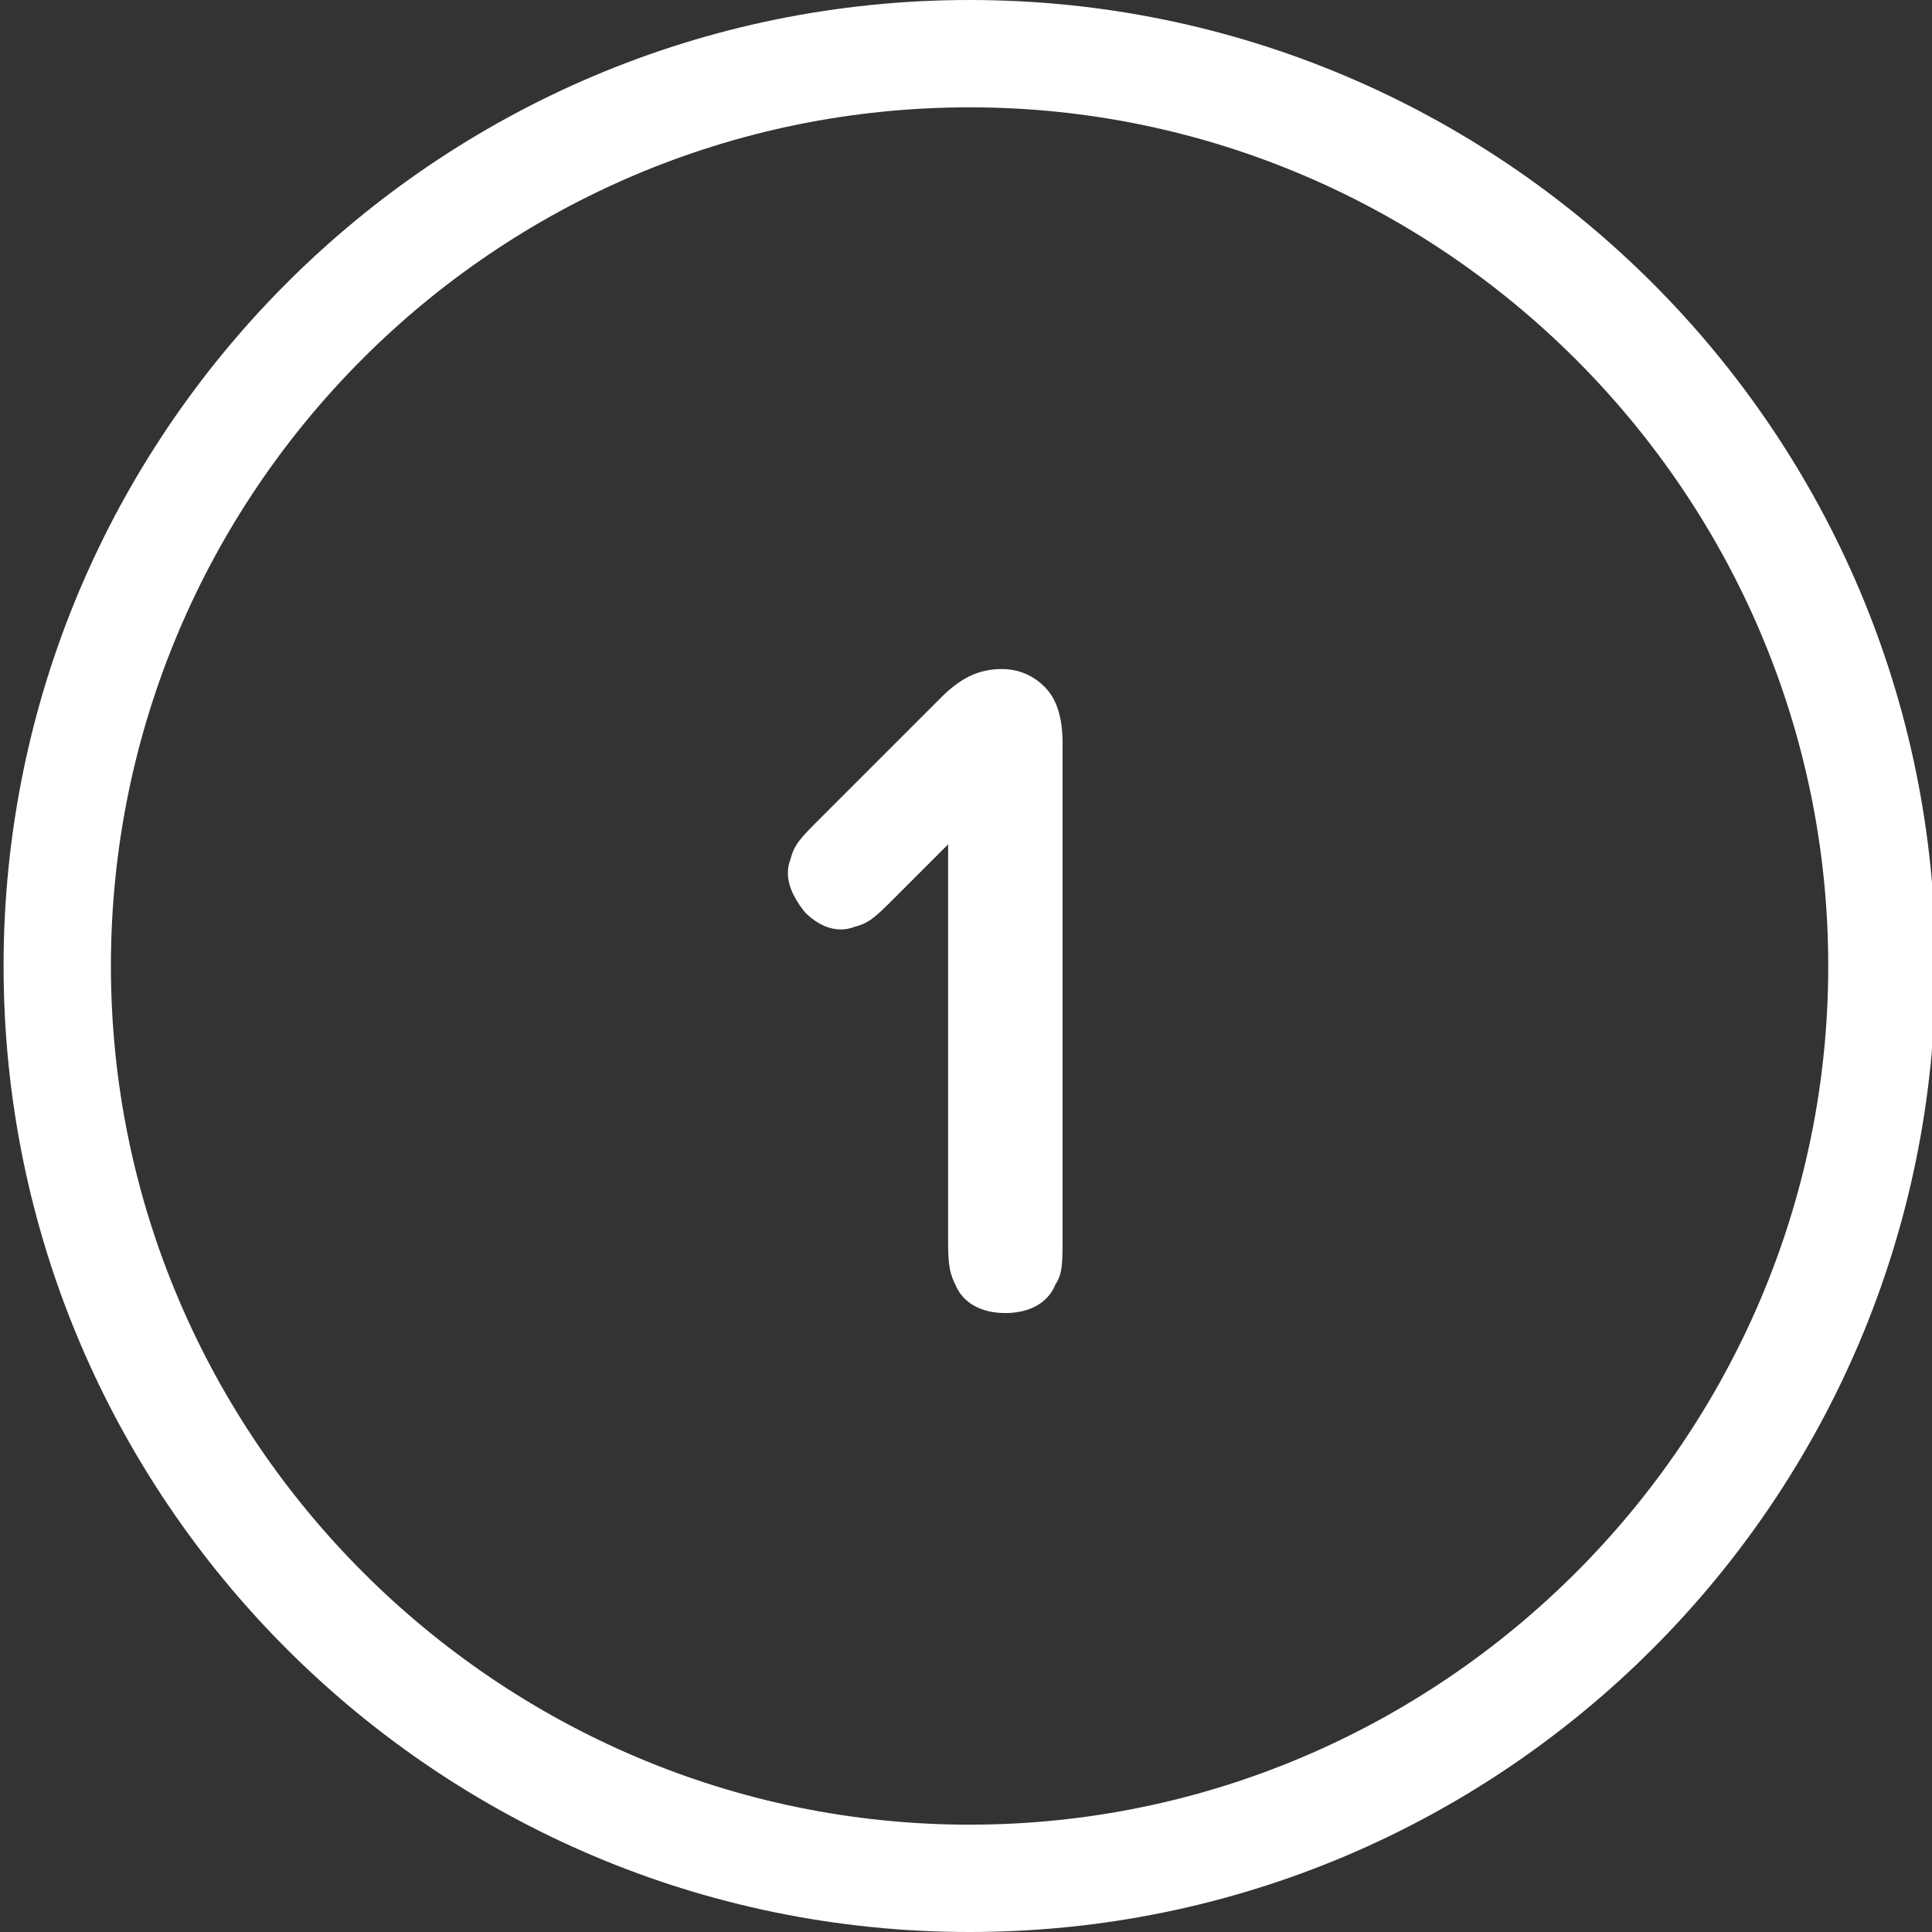 <?xml version="1.0" encoding="utf-8"?>
<!-- Generator: Adobe Illustrator 18.1.1, SVG Export Plug-In . SVG Version: 6.00 Build 0)  -->
<svg version="1.1" id="Ebene_1" xmlns="http://www.w3.org/2000/svg" xmlns:xlink="http://www.w3.org/1999/xlink" x="0px" y="0px"
	 viewBox="0 0 54 54" enable-background="new 0 0 54 54" xml:space="preserve">
<rect x="0" y="0" width="54" height="54" fill="#333333" stroke="none"/>
<g>
	<path fill="#FFFFFF" d="M27.1,3c13.2,0,24,10.8,24,24s-10.8,24-24,24s-24-10.8-24-24S13.8,3,27.1,3 M27.1,0c-14.9,0-27,12.1-27,27
		c0,14.9,12.1,27,27,27s27-12.1,27-27C54.1,12.1,42,0,27.1,0L27.1,0z"/>
	<g>
		<path fill="#FFFFFF" d="M22.1,24c0.1-0.4,0.3-0.6,0.8-1.1l3.4-3.4c0.5-0.5,1-0.8,1.7-0.8c0.5,0,0.9,0.2,1.2,0.5
			c0.4,0.4,0.5,1,0.5,1.6v13.7c0,0.8,0,1.1-0.2,1.4c-0.2,0.5-0.7,0.8-1.4,0.8c-0.7,0-1.2-0.3-1.4-0.8c-0.2-0.4-0.2-0.7-0.2-1.4V23.6
			L25,25.1c-0.5,0.5-0.7,0.7-1.1,0.8c-0.5,0.2-1,0-1.4-0.4C22.1,25,21.9,24.5,22.1,24z"/>
	</g>
</g>
</svg>
